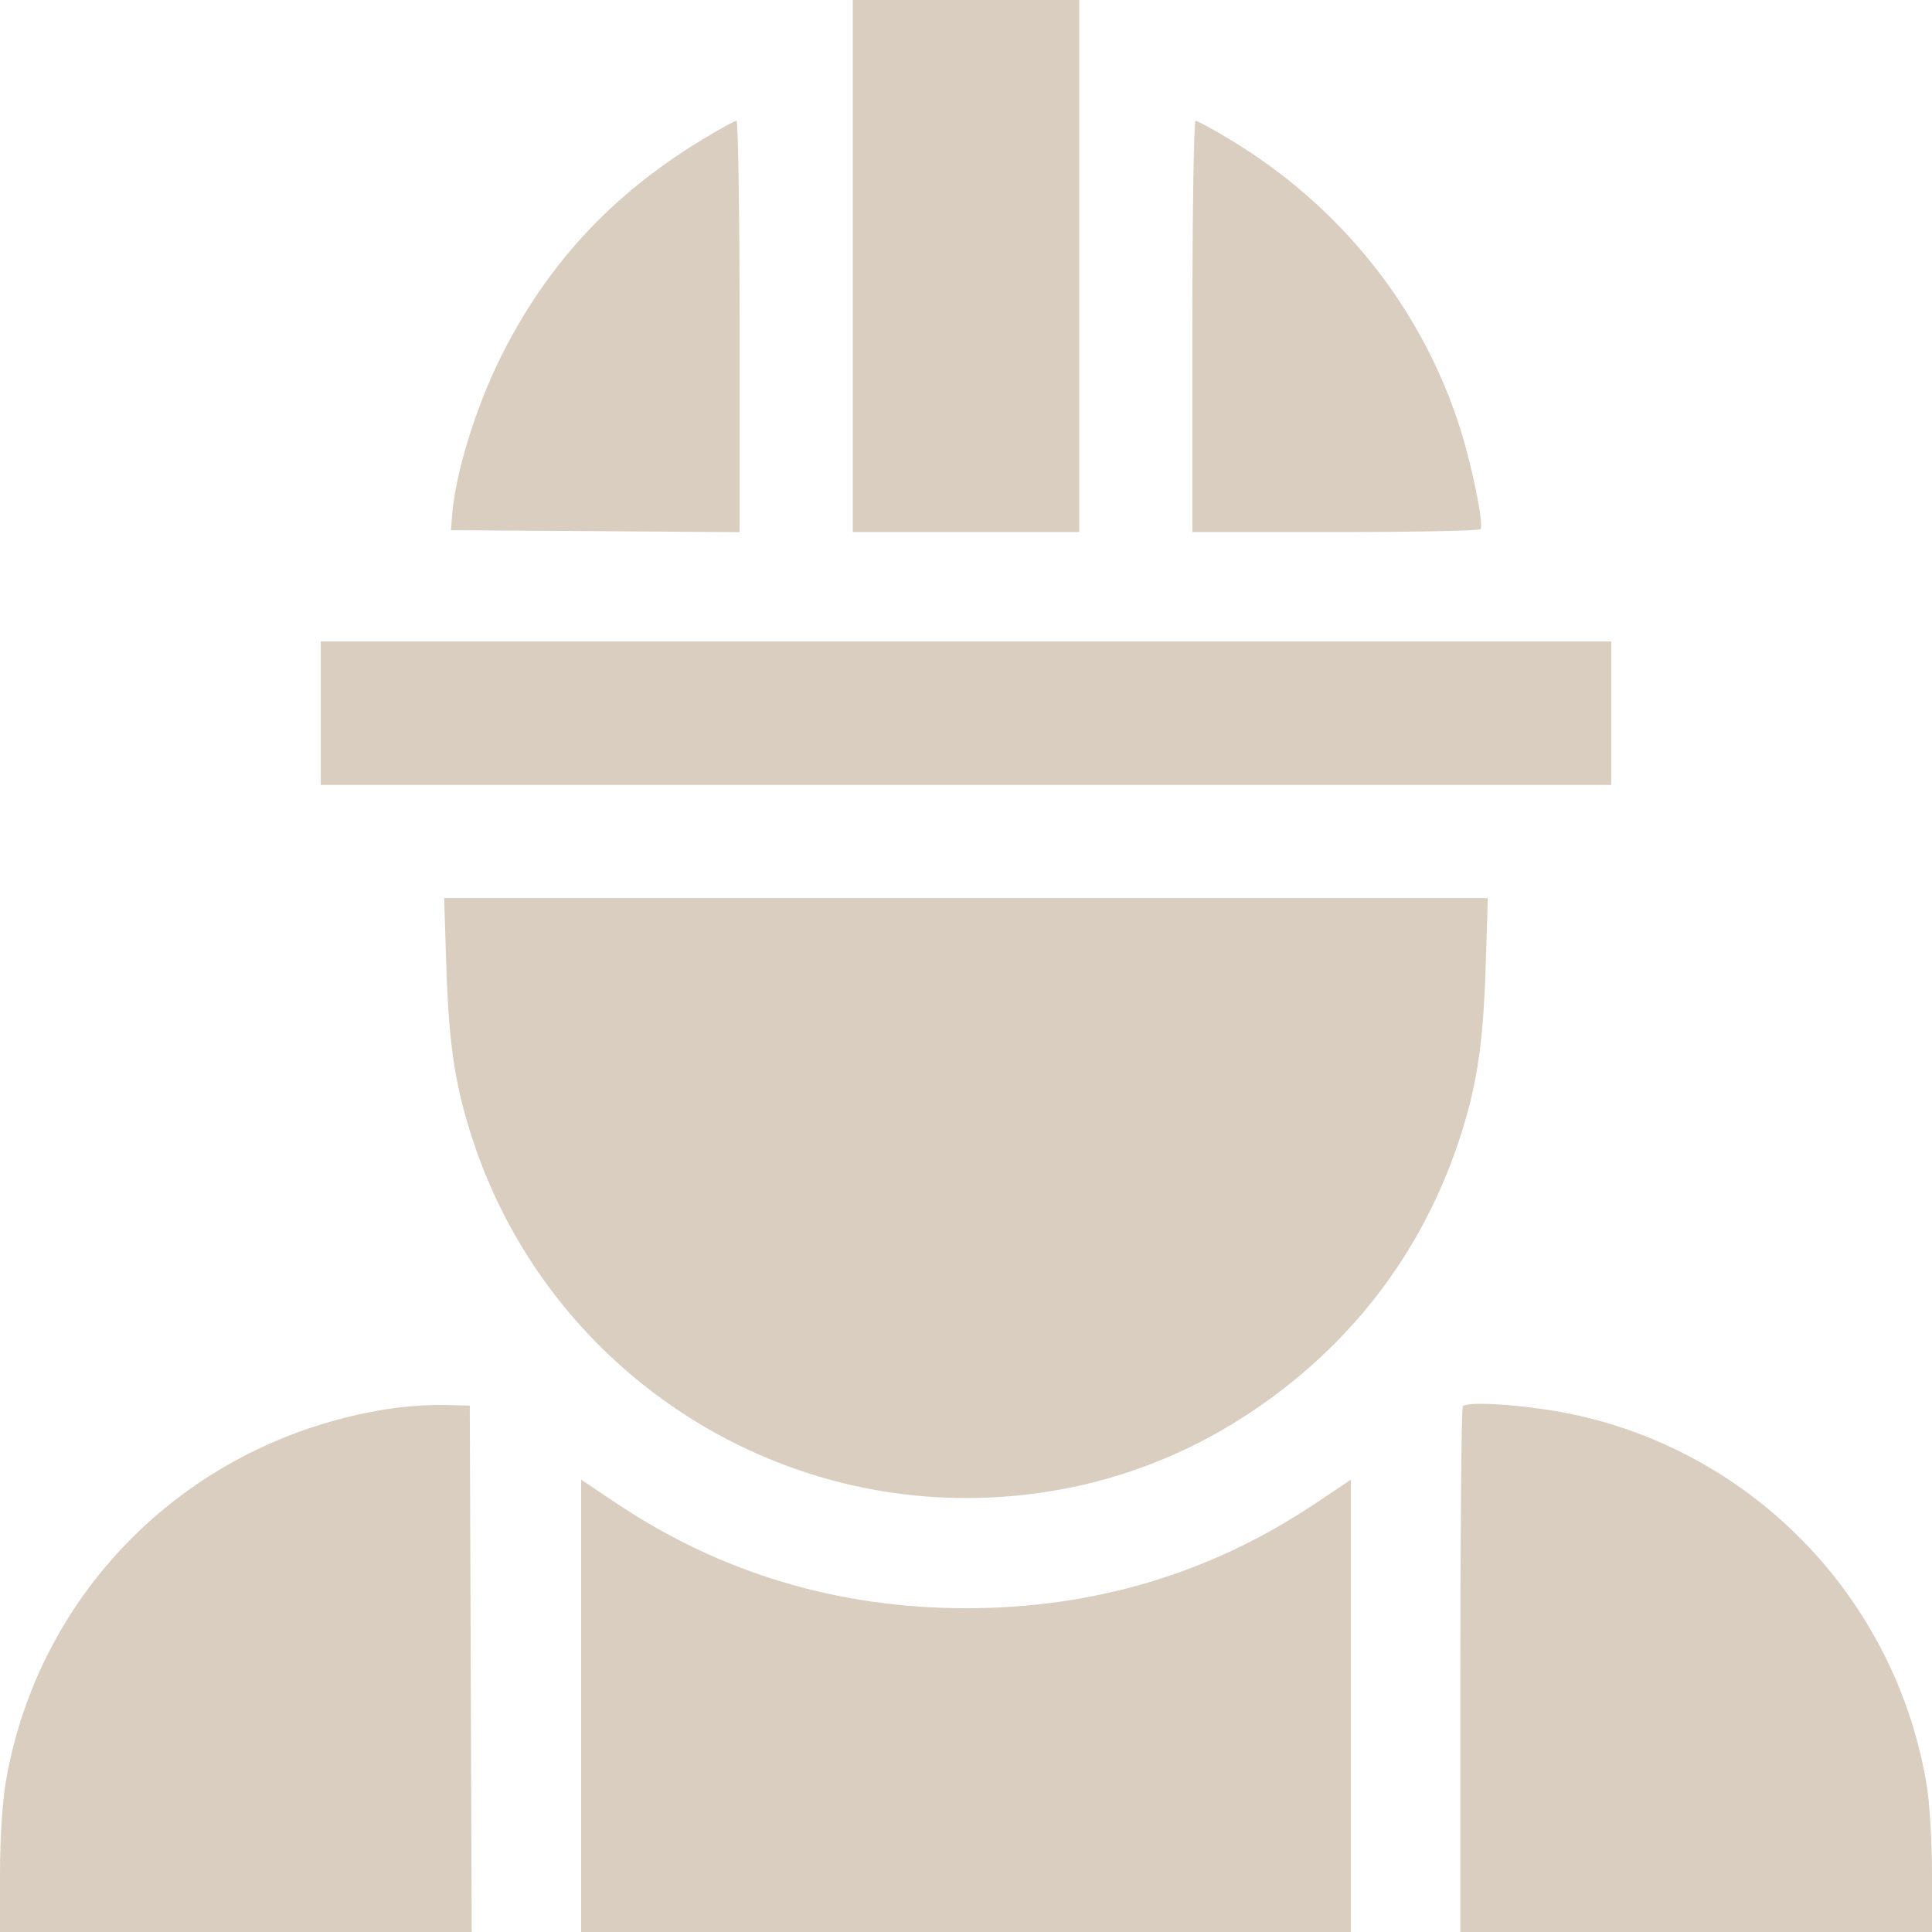 <svg width="38" height="38" viewBox="0 0 38 38" fill="none" xmlns="http://www.w3.org/2000/svg">
<path fill-rule="evenodd" clip-rule="evenodd" d="M16.773 5.232V10.465H19H21.227V5.232V0H19H16.773V5.232ZM13.8 2.754C12.03 3.828 10.76 5.2 9.854 7.014C9.358 8.008 8.958 9.306 8.893 10.131L8.869 10.428L11.708 10.447L14.547 10.467V6.421C14.547 4.196 14.519 2.375 14.485 2.375C14.451 2.375 14.142 2.545 13.8 2.754ZM23.453 6.42V10.465H26.269C27.818 10.465 29.101 10.439 29.121 10.407C29.185 10.302 28.95 9.145 28.713 8.406C27.958 6.045 26.362 4.048 24.179 2.736C23.848 2.538 23.55 2.375 23.515 2.375C23.481 2.375 23.453 4.195 23.453 6.42ZM6.309 14.027V15.438H19H31.691V14.027V12.617H19H6.309V14.027ZM8.779 19.019C8.829 20.576 8.956 21.395 9.318 22.478C10.709 26.638 14.626 29.464 19 29.464C21.001 29.464 22.899 28.898 24.555 27.808C26.536 26.502 27.946 24.679 28.686 22.463C29.044 21.395 29.171 20.571 29.221 19.019L29.264 17.664H19H8.736L8.779 19.019ZM7.607 27.716C3.742 28.333 0.761 31.254 0.112 35.059C0.045 35.452 0 36.181 0 36.859V38H4.639H9.278L9.259 32.823L9.24 27.646L8.721 27.634C8.435 27.627 7.934 27.664 7.607 27.716ZM28.772 27.659C28.745 27.686 28.723 30.024 28.723 32.854V38H33.361H38V36.859C38 36.174 37.955 35.455 37.887 35.059C37.233 31.252 34.211 28.289 30.407 27.724C29.596 27.604 28.857 27.575 28.772 27.659ZM11.43 33.551V38H19H26.57V33.551V29.103L25.863 29.576C23.813 30.947 21.524 31.632 19 31.632C16.485 31.632 14.177 30.94 12.13 29.571L11.43 29.103V33.551Z" fill="#D9CEBF"/>
</svg>
